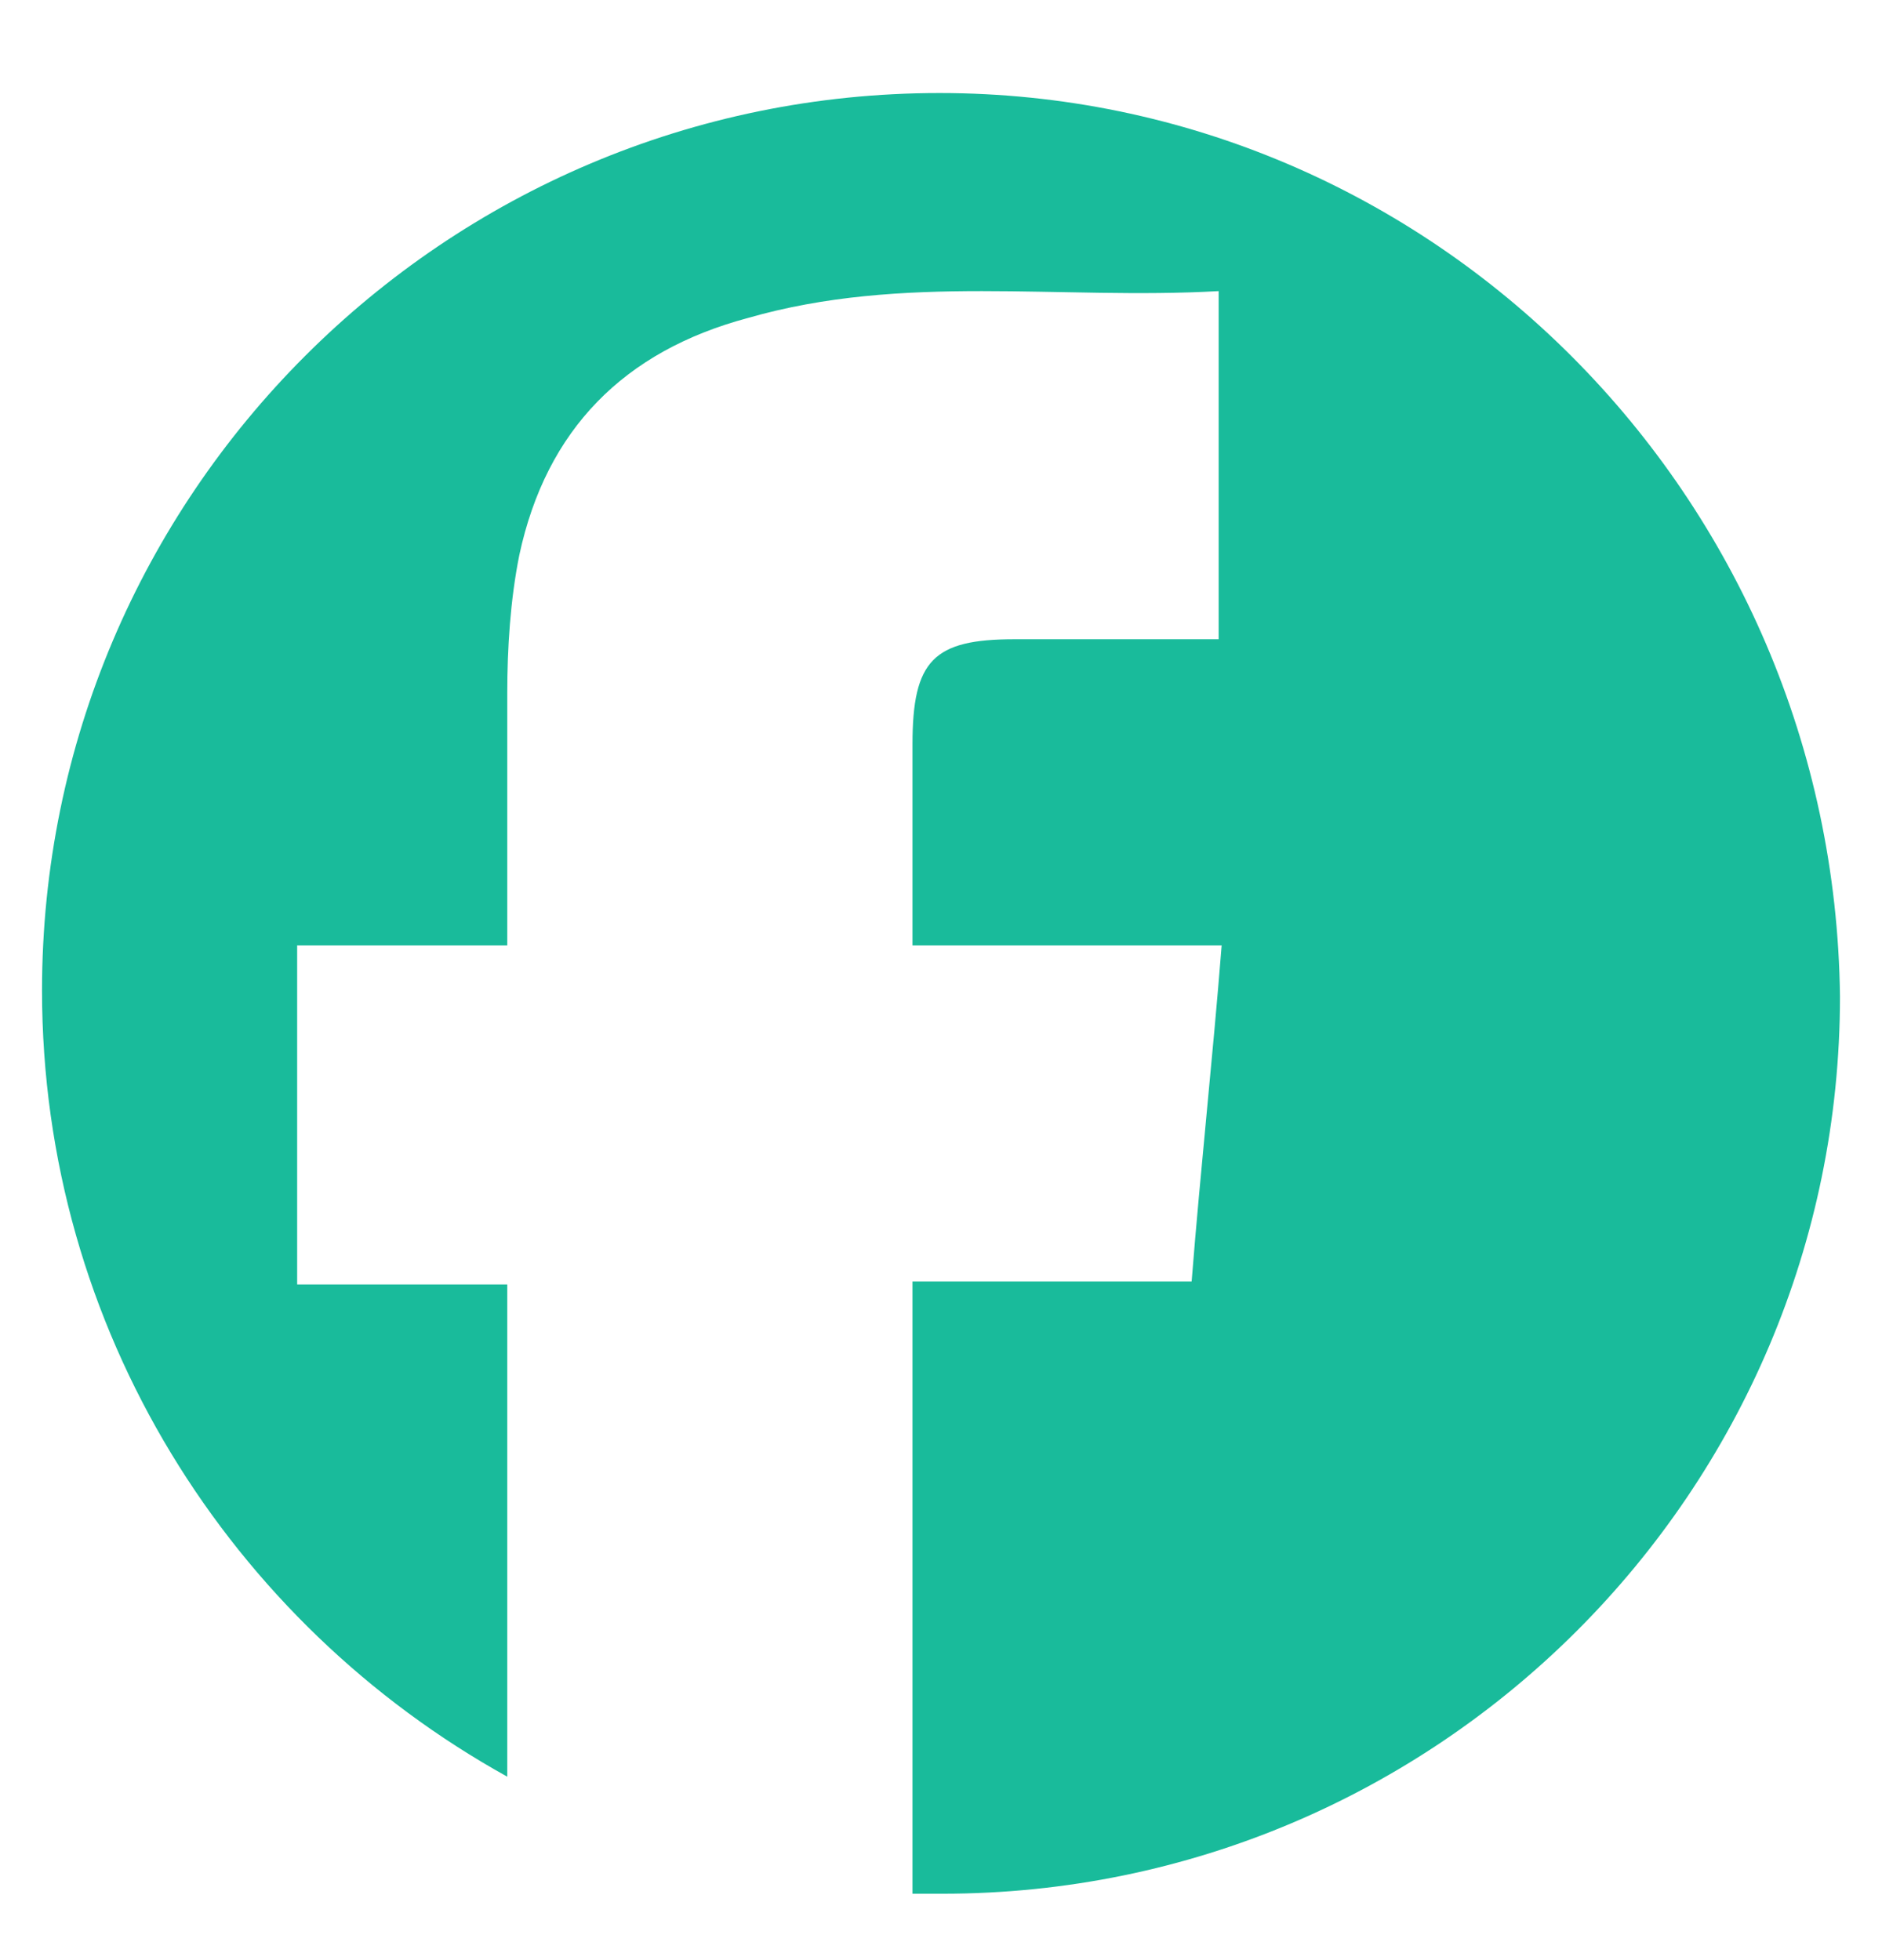 <?xml version="1.0" encoding="utf-8"?>
<!-- Generator: Adobe Illustrator 18.1.1, SVG Export Plug-In . SVG Version: 6.00 Build 0)  -->
<!DOCTYPE svg PUBLIC "-//W3C//DTD SVG 1.1//EN" "http://www.w3.org/Graphics/SVG/1.1/DTD/svg11.dtd">
<svg version="1.1" id="Layer_1" xmlns="http://www.w3.org/2000/svg" xmlns:xlink="http://www.w3.org/1999/xlink" x="0px" y="0px"
	 width="62.7px" height="65.3px" viewBox="-448 248.7 62.7 65.3" enable-background="new -448 248.7 62.7 65.3"
	 xml:space="preserve">
<path fill="#19BB9B" d="M-416.7,251.8c-16.5,0-29.9,13.4-29.9,29.9c0,11.3,6.3,21.1,15.5,26.2c0-5.5,0-10.9,0-16.4c-2.4,0-4.7,0-7,0
	c0-3.8,0-7.5,0-11.3c2.2,0,4.5,0,7,0c0-2.9,0-5.7,0-8.4c0-1.5,0.1-3.1,0.4-4.6c0.9-4.2,3.5-6.8,7.6-7.9c5.2-1.5,10.4-0.6,15.7-0.9
	c0,4,0,7.7,0,11.6c-1.5,0-2.9,0-4.3,0c-0.8,0-1.7,0-2.5,0c-2.7,0-3.4,0.7-3.4,3.5c0,2.2,0,4.4,0,6.7c3.4,0,6.8,0,10.3,0
	c-0.3,3.8-0.7,7.4-1,11.2c-3.1,0-6.1,0-9.3,0c0,6.8,0,13.6,0,20.4c0.3,0,0.6,0,1,0c16.5,0,29.9-13.4,29.9-29.9
	C-386.9,265.2-400.3,251.8-416.7,251.8z"/>
</svg>
